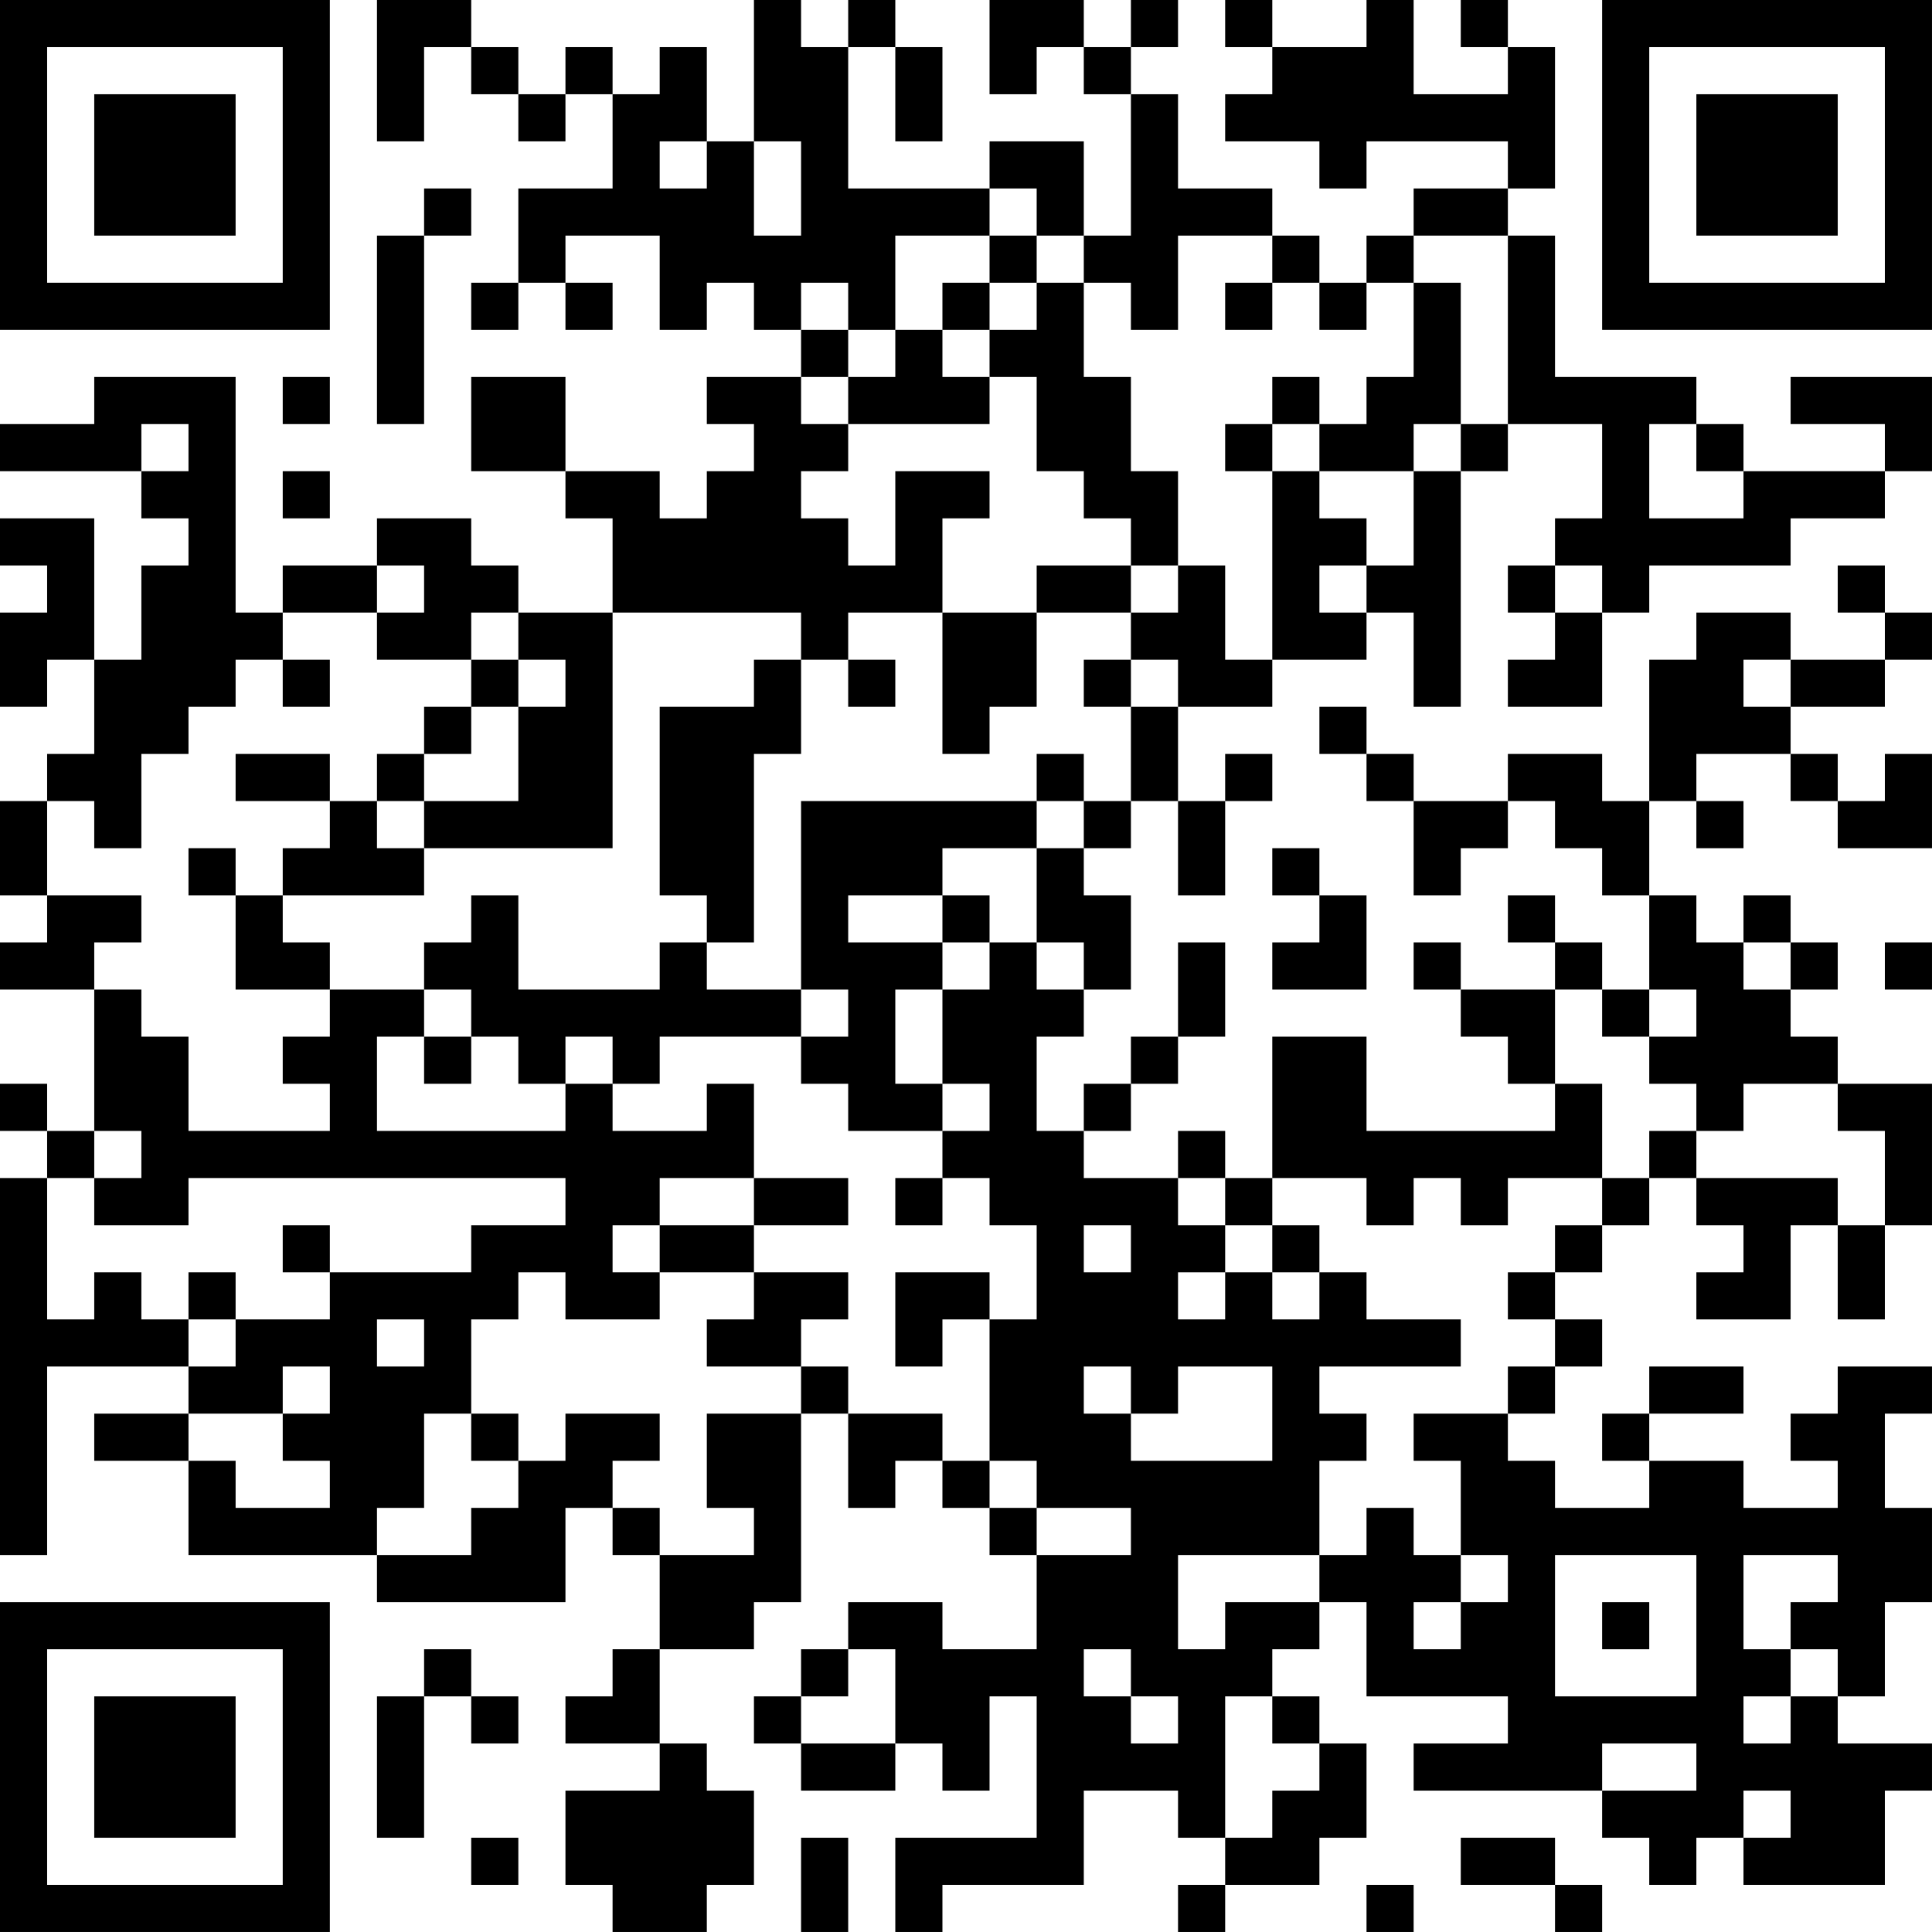 <?xml version="1.0" encoding="UTF-8"?>
<svg xmlns="http://www.w3.org/2000/svg" version="1.1" width="200" height="200" viewBox="0 0 200 200"><rect x="0" y="0" width="200" height="200" fill="#ffffff"/><g transform="scale(4.878)"><g transform="translate(0,0)"><path fill-rule="evenodd" d="M8 0L8 3L9 3L9 1L10 1L10 2L11 2L11 3L12 3L12 2L13 2L13 4L11 4L11 6L10 6L10 7L11 7L11 6L12 6L12 7L13 7L13 6L12 6L12 5L14 5L14 7L15 7L15 6L16 6L16 7L17 7L17 8L15 8L15 9L16 9L16 10L15 10L15 11L14 11L14 10L12 10L12 8L10 8L10 10L12 10L12 11L13 11L13 13L11 13L11 12L10 12L10 11L8 11L8 12L6 12L6 13L5 13L5 8L2 8L2 9L0 9L0 10L3 10L3 11L4 11L4 12L3 12L3 14L2 14L2 11L0 11L0 12L1 12L1 13L0 13L0 15L1 15L1 14L2 14L2 16L1 16L1 17L0 17L0 19L1 19L1 20L0 20L0 21L2 21L2 24L1 24L1 23L0 23L0 24L1 24L1 25L0 25L0 33L1 33L1 29L4 29L4 30L2 30L2 31L4 31L4 33L8 33L8 34L12 34L12 32L13 32L13 33L14 33L14 35L13 35L13 36L12 36L12 37L14 37L14 38L12 38L12 40L13 40L13 41L15 41L15 40L16 40L16 38L15 38L15 37L14 37L14 35L16 35L16 34L17 34L17 30L18 30L18 32L19 32L19 31L20 31L20 32L21 32L21 33L22 33L22 35L20 35L20 34L18 34L18 35L17 35L17 36L16 36L16 37L17 37L17 38L19 38L19 37L20 37L20 38L21 38L21 36L22 36L22 39L19 39L19 41L20 41L20 40L23 40L23 38L25 38L25 39L26 39L26 40L25 40L25 41L26 41L26 40L28 40L28 39L29 39L29 37L28 37L28 36L27 36L27 35L28 35L28 34L29 34L29 36L32 36L32 37L30 37L30 38L34 38L34 39L35 39L35 40L36 40L36 39L37 39L37 40L40 40L40 38L41 38L41 37L39 37L39 36L40 36L40 34L41 34L41 32L40 32L40 30L41 30L41 29L39 29L39 30L38 30L38 31L39 31L39 32L37 32L37 31L35 31L35 30L37 30L37 29L35 29L35 30L34 30L34 31L35 31L35 32L33 32L33 31L32 31L32 30L33 30L33 29L34 29L34 28L33 28L33 27L34 27L34 26L35 26L35 25L36 25L36 26L37 26L37 27L36 27L36 28L38 28L38 26L39 26L39 28L40 28L40 26L41 26L41 23L39 23L39 22L38 22L38 21L39 21L39 20L38 20L38 19L37 19L37 20L36 20L36 19L35 19L35 17L36 17L36 18L37 18L37 17L36 17L36 16L38 16L38 17L39 17L39 18L41 18L41 16L40 16L40 17L39 17L39 16L38 16L38 15L40 15L40 14L41 14L41 13L40 13L40 12L39 12L39 13L40 13L40 14L38 14L38 13L36 13L36 14L35 14L35 17L34 17L34 16L32 16L32 17L30 17L30 16L29 16L29 15L28 15L28 16L29 16L29 17L30 17L30 19L31 19L31 18L32 18L32 17L33 17L33 18L34 18L34 19L35 19L35 21L34 21L34 20L33 20L33 19L32 19L32 20L33 20L33 21L31 21L31 20L30 20L30 21L31 21L31 22L32 22L32 23L33 23L33 24L29 24L29 22L27 22L27 25L26 25L26 24L25 24L25 25L23 25L23 24L24 24L24 23L25 23L25 22L26 22L26 20L25 20L25 22L24 22L24 23L23 23L23 24L22 24L22 22L23 22L23 21L24 21L24 19L23 19L23 18L24 18L24 17L25 17L25 19L26 19L26 17L27 17L27 16L26 16L26 17L25 17L25 15L27 15L27 14L29 14L29 13L30 13L30 15L31 15L31 10L32 10L32 9L34 9L34 11L33 11L33 12L32 12L32 13L33 13L33 14L32 14L32 15L34 15L34 13L35 13L35 12L38 12L38 11L40 11L40 10L41 10L41 8L38 8L38 9L40 9L40 10L37 10L37 9L36 9L36 8L33 8L33 5L32 5L32 4L33 4L33 1L32 1L32 0L31 0L31 1L32 1L32 2L30 2L30 0L29 0L29 1L27 1L27 0L26 0L26 1L27 1L27 2L26 2L26 3L28 3L28 4L29 4L29 3L32 3L32 4L30 4L30 5L29 5L29 6L28 6L28 5L27 5L27 4L25 4L25 2L24 2L24 1L25 1L25 0L24 0L24 1L23 1L23 0L21 0L21 2L22 2L22 1L23 1L23 2L24 2L24 5L23 5L23 3L21 3L21 4L18 4L18 1L19 1L19 3L20 3L20 1L19 1L19 0L18 0L18 1L17 1L17 0L16 0L16 3L15 3L15 1L14 1L14 2L13 2L13 1L12 1L12 2L11 2L11 1L10 1L10 0ZM14 3L14 4L15 4L15 3ZM16 3L16 5L17 5L17 3ZM9 4L9 5L8 5L8 9L9 9L9 5L10 5L10 4ZM21 4L21 5L19 5L19 7L18 7L18 6L17 6L17 7L18 7L18 8L17 8L17 9L18 9L18 10L17 10L17 11L18 11L18 12L19 12L19 10L21 10L21 11L20 11L20 13L18 13L18 14L17 14L17 13L13 13L13 18L9 18L9 17L11 17L11 15L12 15L12 14L11 14L11 13L10 13L10 14L8 14L8 13L9 13L9 12L8 12L8 13L6 13L6 14L5 14L5 15L4 15L4 16L3 16L3 18L2 18L2 17L1 17L1 19L3 19L3 20L2 20L2 21L3 21L3 22L4 22L4 24L7 24L7 23L6 23L6 22L7 22L7 21L9 21L9 22L8 22L8 24L12 24L12 23L13 23L13 24L15 24L15 23L16 23L16 25L14 25L14 26L13 26L13 27L14 27L14 28L12 28L12 27L11 27L11 28L10 28L10 30L9 30L9 32L8 32L8 33L10 33L10 32L11 32L11 31L12 31L12 30L14 30L14 31L13 31L13 32L14 32L14 33L16 33L16 32L15 32L15 30L17 30L17 29L18 29L18 30L20 30L20 31L21 31L21 32L22 32L22 33L24 33L24 32L22 32L22 31L21 31L21 28L22 28L22 26L21 26L21 25L20 25L20 24L21 24L21 23L20 23L20 21L21 21L21 20L22 20L22 21L23 21L23 20L22 20L22 18L23 18L23 17L24 17L24 15L25 15L25 14L24 14L24 13L25 13L25 12L26 12L26 14L27 14L27 10L28 10L28 11L29 11L29 12L28 12L28 13L29 13L29 12L30 12L30 10L31 10L31 9L32 9L32 5L30 5L30 6L29 6L29 7L28 7L28 6L27 6L27 5L25 5L25 7L24 7L24 6L23 6L23 5L22 5L22 4ZM21 5L21 6L20 6L20 7L19 7L19 8L18 8L18 9L21 9L21 8L22 8L22 10L23 10L23 11L24 11L24 12L22 12L22 13L20 13L20 16L21 16L21 15L22 15L22 13L24 13L24 12L25 12L25 10L24 10L24 8L23 8L23 6L22 6L22 5ZM21 6L21 7L20 7L20 8L21 8L21 7L22 7L22 6ZM26 6L26 7L27 7L27 6ZM30 6L30 8L29 8L29 9L28 9L28 8L27 8L27 9L26 9L26 10L27 10L27 9L28 9L28 10L30 10L30 9L31 9L31 6ZM6 8L6 9L7 9L7 8ZM3 9L3 10L4 10L4 9ZM35 9L35 11L37 11L37 10L36 10L36 9ZM6 10L6 11L7 11L7 10ZM33 12L33 13L34 13L34 12ZM6 14L6 15L7 15L7 14ZM10 14L10 15L9 15L9 16L8 16L8 17L7 17L7 16L5 16L5 17L7 17L7 18L6 18L6 19L5 19L5 18L4 18L4 19L5 19L5 21L7 21L7 20L6 20L6 19L9 19L9 18L8 18L8 17L9 17L9 16L10 16L10 15L11 15L11 14ZM16 14L16 15L14 15L14 19L15 19L15 20L14 20L14 21L11 21L11 19L10 19L10 20L9 20L9 21L10 21L10 22L9 22L9 23L10 23L10 22L11 22L11 23L12 23L12 22L13 22L13 23L14 23L14 22L17 22L17 23L18 23L18 24L20 24L20 23L19 23L19 21L20 21L20 20L21 20L21 19L20 19L20 18L22 18L22 17L23 17L23 16L22 16L22 17L17 17L17 21L15 21L15 20L16 20L16 16L17 16L17 14ZM18 14L18 15L19 15L19 14ZM23 14L23 15L24 15L24 14ZM37 14L37 15L38 15L38 14ZM27 18L27 19L28 19L28 20L27 20L27 21L29 21L29 19L28 19L28 18ZM18 19L18 20L20 20L20 19ZM37 20L37 21L38 21L38 20ZM40 20L40 21L41 21L41 20ZM17 21L17 22L18 22L18 21ZM33 21L33 23L34 23L34 25L32 25L32 26L31 26L31 25L30 25L30 26L29 26L29 25L27 25L27 26L26 26L26 25L25 25L25 26L26 26L26 27L25 27L25 28L26 28L26 27L27 27L27 28L28 28L28 27L29 27L29 28L31 28L31 29L28 29L28 30L29 30L29 31L28 31L28 33L25 33L25 35L26 35L26 34L28 34L28 33L29 33L29 32L30 32L30 33L31 33L31 34L30 34L30 35L31 35L31 34L32 34L32 33L31 33L31 31L30 31L30 30L32 30L32 29L33 29L33 28L32 28L32 27L33 27L33 26L34 26L34 25L35 25L35 24L36 24L36 25L39 25L39 26L40 26L40 24L39 24L39 23L37 23L37 24L36 24L36 23L35 23L35 22L36 22L36 21L35 21L35 22L34 22L34 21ZM2 24L2 25L1 25L1 28L2 28L2 27L3 27L3 28L4 28L4 29L5 29L5 28L7 28L7 27L10 27L10 26L12 26L12 25L4 25L4 26L2 26L2 25L3 25L3 24ZM16 25L16 26L14 26L14 27L16 27L16 28L15 28L15 29L17 29L17 28L18 28L18 27L16 27L16 26L18 26L18 25ZM19 25L19 26L20 26L20 25ZM6 26L6 27L7 27L7 26ZM23 26L23 27L24 27L24 26ZM27 26L27 27L28 27L28 26ZM4 27L4 28L5 28L5 27ZM19 27L19 29L20 29L20 28L21 28L21 27ZM8 28L8 29L9 29L9 28ZM6 29L6 30L4 30L4 31L5 31L5 32L7 32L7 31L6 31L6 30L7 30L7 29ZM23 29L23 30L24 30L24 31L27 31L27 29L25 29L25 30L24 30L24 29ZM10 30L10 31L11 31L11 30ZM33 33L33 36L36 36L36 33ZM37 33L37 35L38 35L38 36L37 36L37 37L38 37L38 36L39 36L39 35L38 35L38 34L39 34L39 33ZM34 34L34 35L35 35L35 34ZM9 35L9 36L8 36L8 39L9 39L9 36L10 36L10 37L11 37L11 36L10 36L10 35ZM18 35L18 36L17 36L17 37L19 37L19 35ZM23 35L23 36L24 36L24 37L25 37L25 36L24 36L24 35ZM26 36L26 39L27 39L27 38L28 38L28 37L27 37L27 36ZM34 37L34 38L36 38L36 37ZM37 38L37 39L38 39L38 38ZM10 39L10 40L11 40L11 39ZM17 39L17 41L18 41L18 39ZM31 39L31 40L33 40L33 41L34 41L34 40L33 40L33 39ZM29 40L29 41L30 41L30 40ZM0 0L0 7L7 7L7 0ZM1 1L1 6L6 6L6 1ZM2 2L2 5L5 5L5 2ZM34 0L34 7L41 7L41 0ZM35 1L35 6L40 6L40 1ZM36 2L36 5L39 5L39 2ZM0 34L0 41L7 41L7 34ZM1 35L1 40L6 40L6 35ZM2 36L2 39L5 39L5 36Z" fill="#000000"/></g></g></svg>

